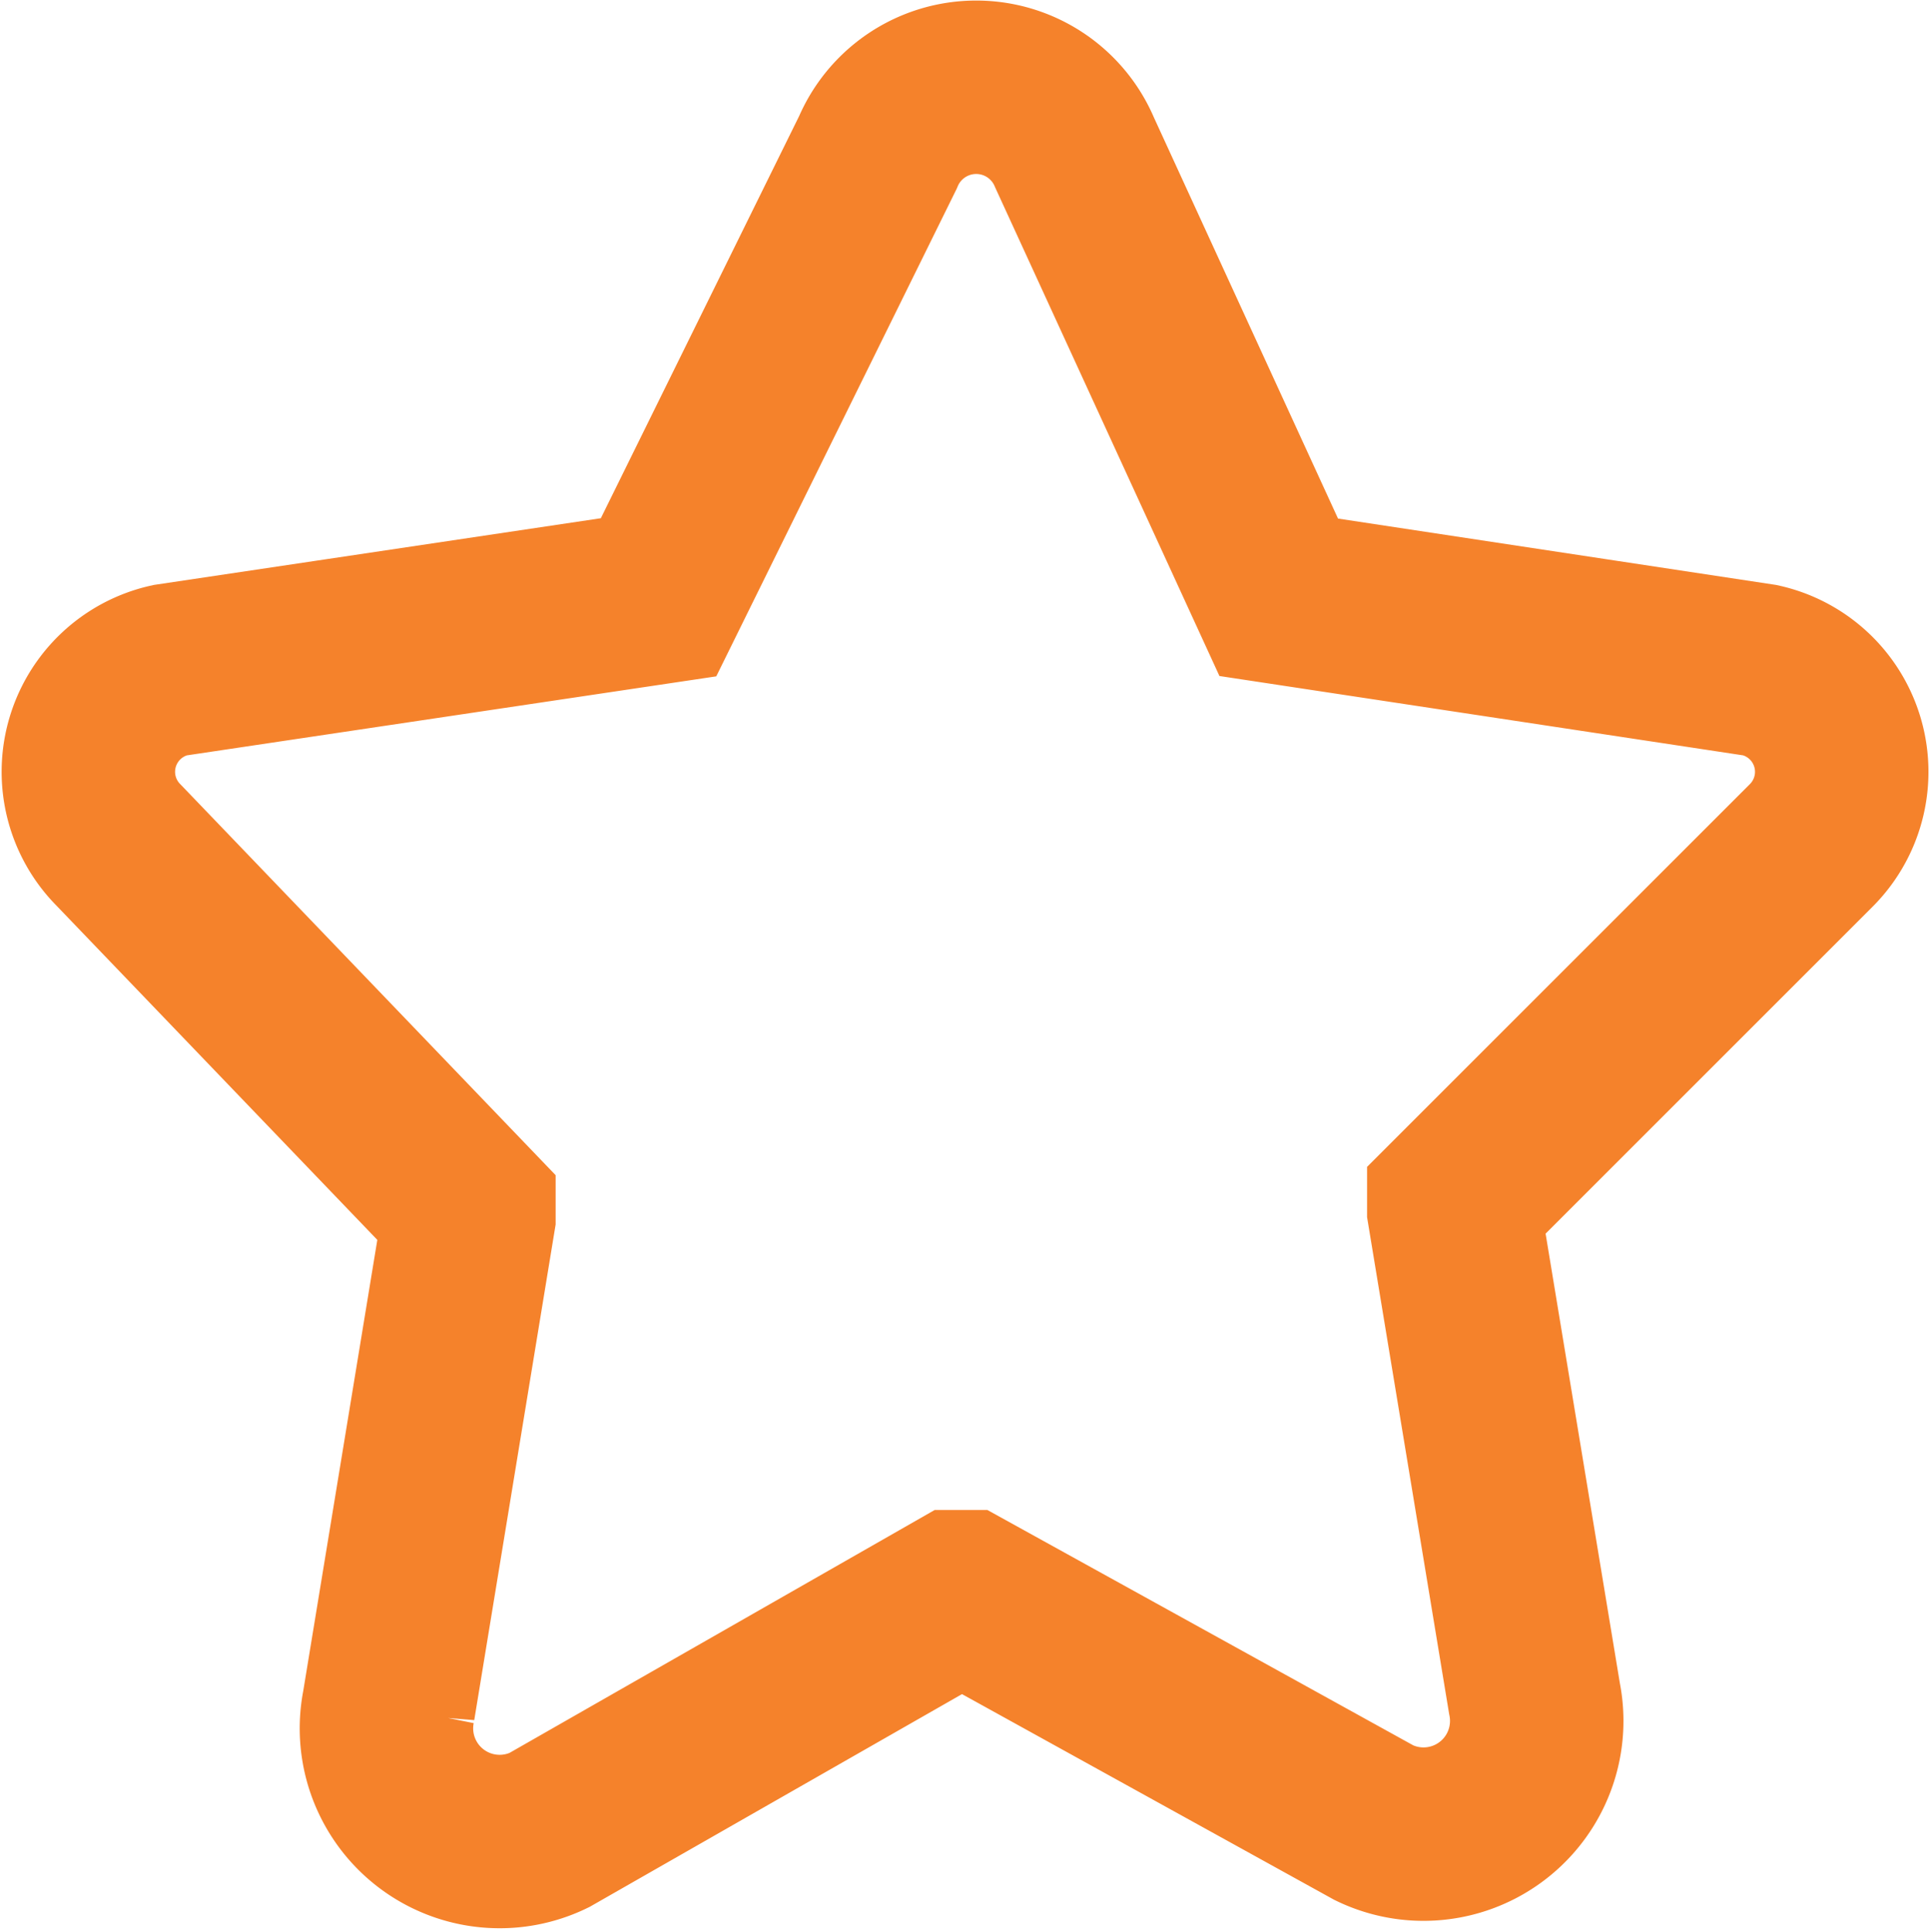 <svg xmlns="http://www.w3.org/2000/svg" width="16.69" height="16.713" viewBox="0 0 16.69 16.713">
  <g id="icon_star_sml" transform="translate(0.761 0.75)">
    <path id="Caminho_362" data-name="Caminho 362" d="M14.882,6.561a.9.9,0,0,0-.442-1.514l-4.164-.631h0L8.51.568a.923.923,0,0,0-1.7,0L4.913,4.416h0L.686,5.047A.9.9,0,0,0,.245,6.561L3.273,9.716v.063l-.694,4.227a.979.979,0,0,0,1.388,1.073L7.5,13.06h.063L11.1,15.015a.979.979,0,0,0,1.388-1.073L11.79,9.716V9.653Z" transform="translate(0.021 0)" fill="none" stroke="#f5822b" stroke-width="1.5"/>
  </g>
</svg>
